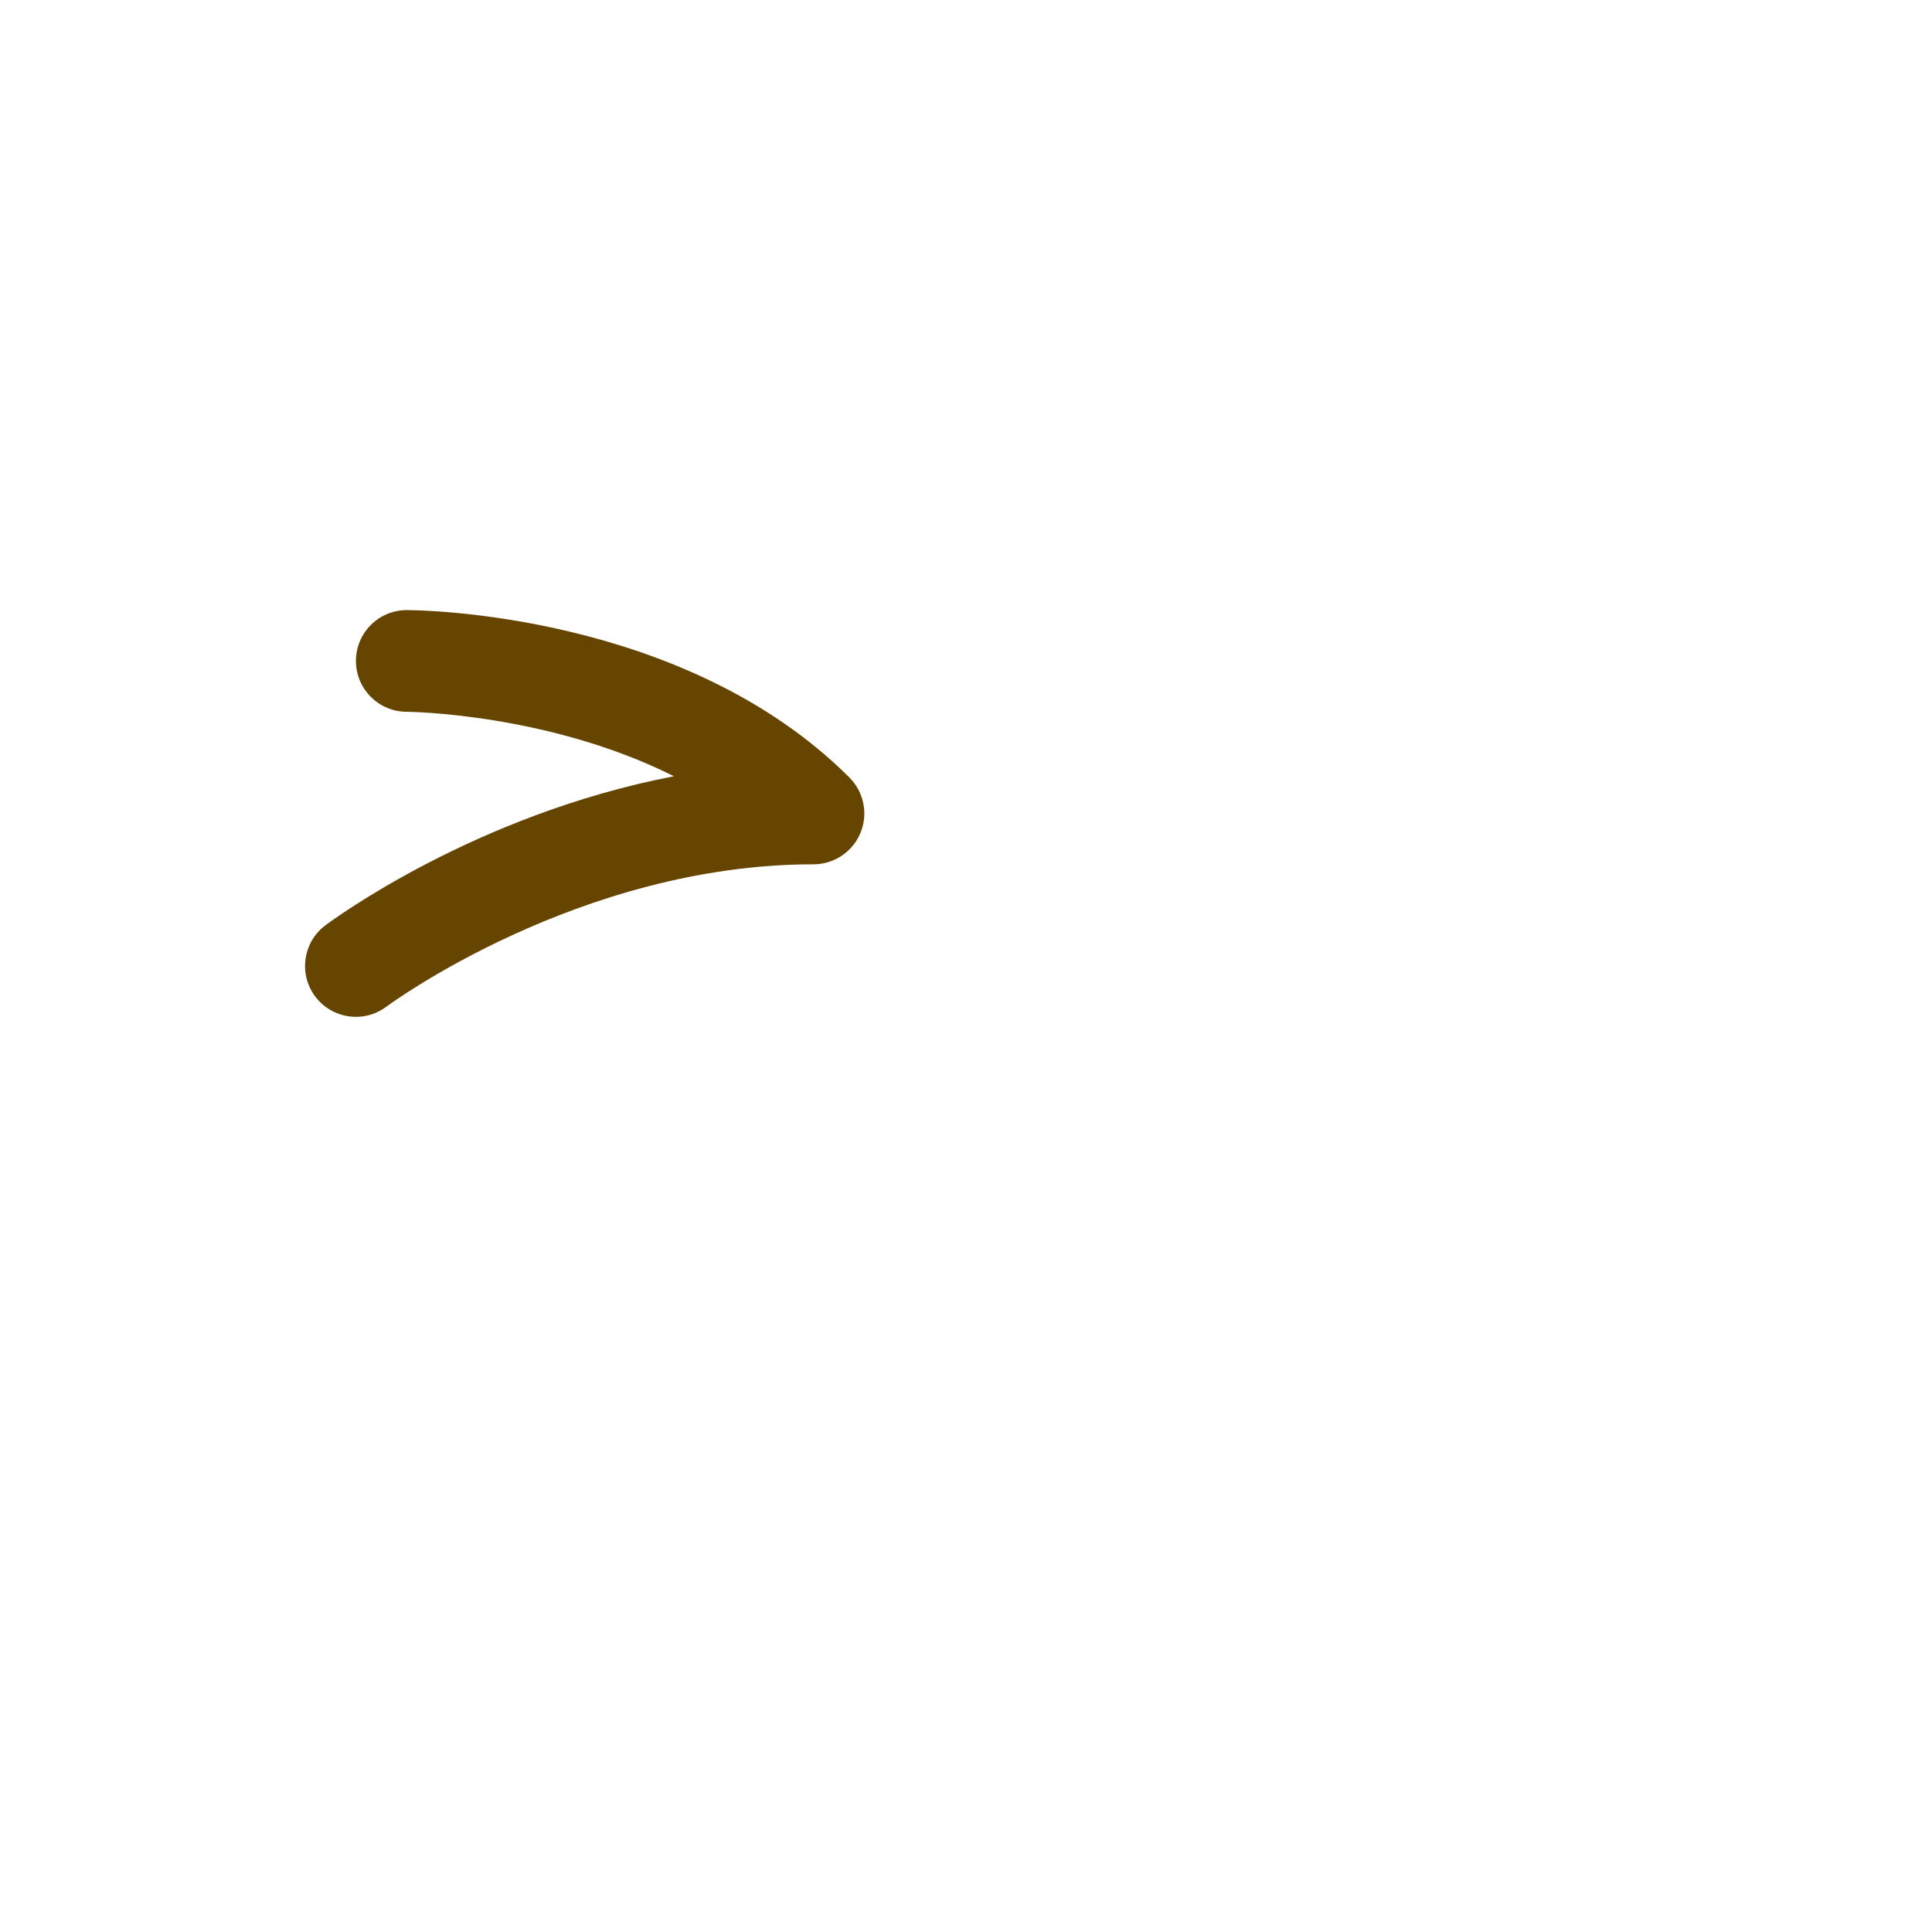 <?xml version="1.0" standalone="no"?><!-- Generator: Gravit.io --><svg xmlns="http://www.w3.org/2000/svg" xmlns:xlink="http://www.w3.org/1999/xlink" style="isolation:isolate" viewBox="0 0 256 256" width="256" height="256"><defs><clipPath id="_clipPath_pMMUpIB6DNIRbkyylLFnNC9vVNwtwml9"><rect width="256" height="256"/></clipPath></defs><g clip-path="url(#_clipPath_pMMUpIB6DNIRbkyylLFnNC9vVNwtwml9)"><g id="1f62b"><g id="g12"><clipPath id="_clipPath_yt4lzJClgsyutEtDrxPZKgmI8Ov6OnNg"><path d=" M 0 0 L 256 0 L 256 256 L 0 256 L 0 0 Z " fill="rgb(255,255,255)"/></clipPath><g clip-path="url(#_clipPath_yt4lzJClgsyutEtDrxPZKgmI8Ov6OnNg)"><g id="g14"><g id="g40"><path d=" M 47.165 134.737 C 45.117 134.737 43.096 133.807 41.768 132.042 C 39.539 129.064 40.138 124.84 43.116 122.611 C 44.079 121.89 62.996 107.911 89.304 102.858 C 72.63 94.498 54.124 94.316 53.888 94.316 C 50.169 94.309 47.158 91.284 47.165 87.572 C 47.165 83.853 50.176 80.842 53.895 80.842 C 55.384 80.842 90.624 81.098 112.552 103.027 C 114.479 104.953 115.059 107.85 114.014 110.37 C 112.97 112.883 110.511 114.526 107.789 114.526 C 76.712 114.526 51.449 133.201 51.2 133.389 C 49.987 134.299 48.566 134.737 47.165 134.737 Z " fill="rgb(102,69,0)"/></g></g></g></g></g></g></svg>